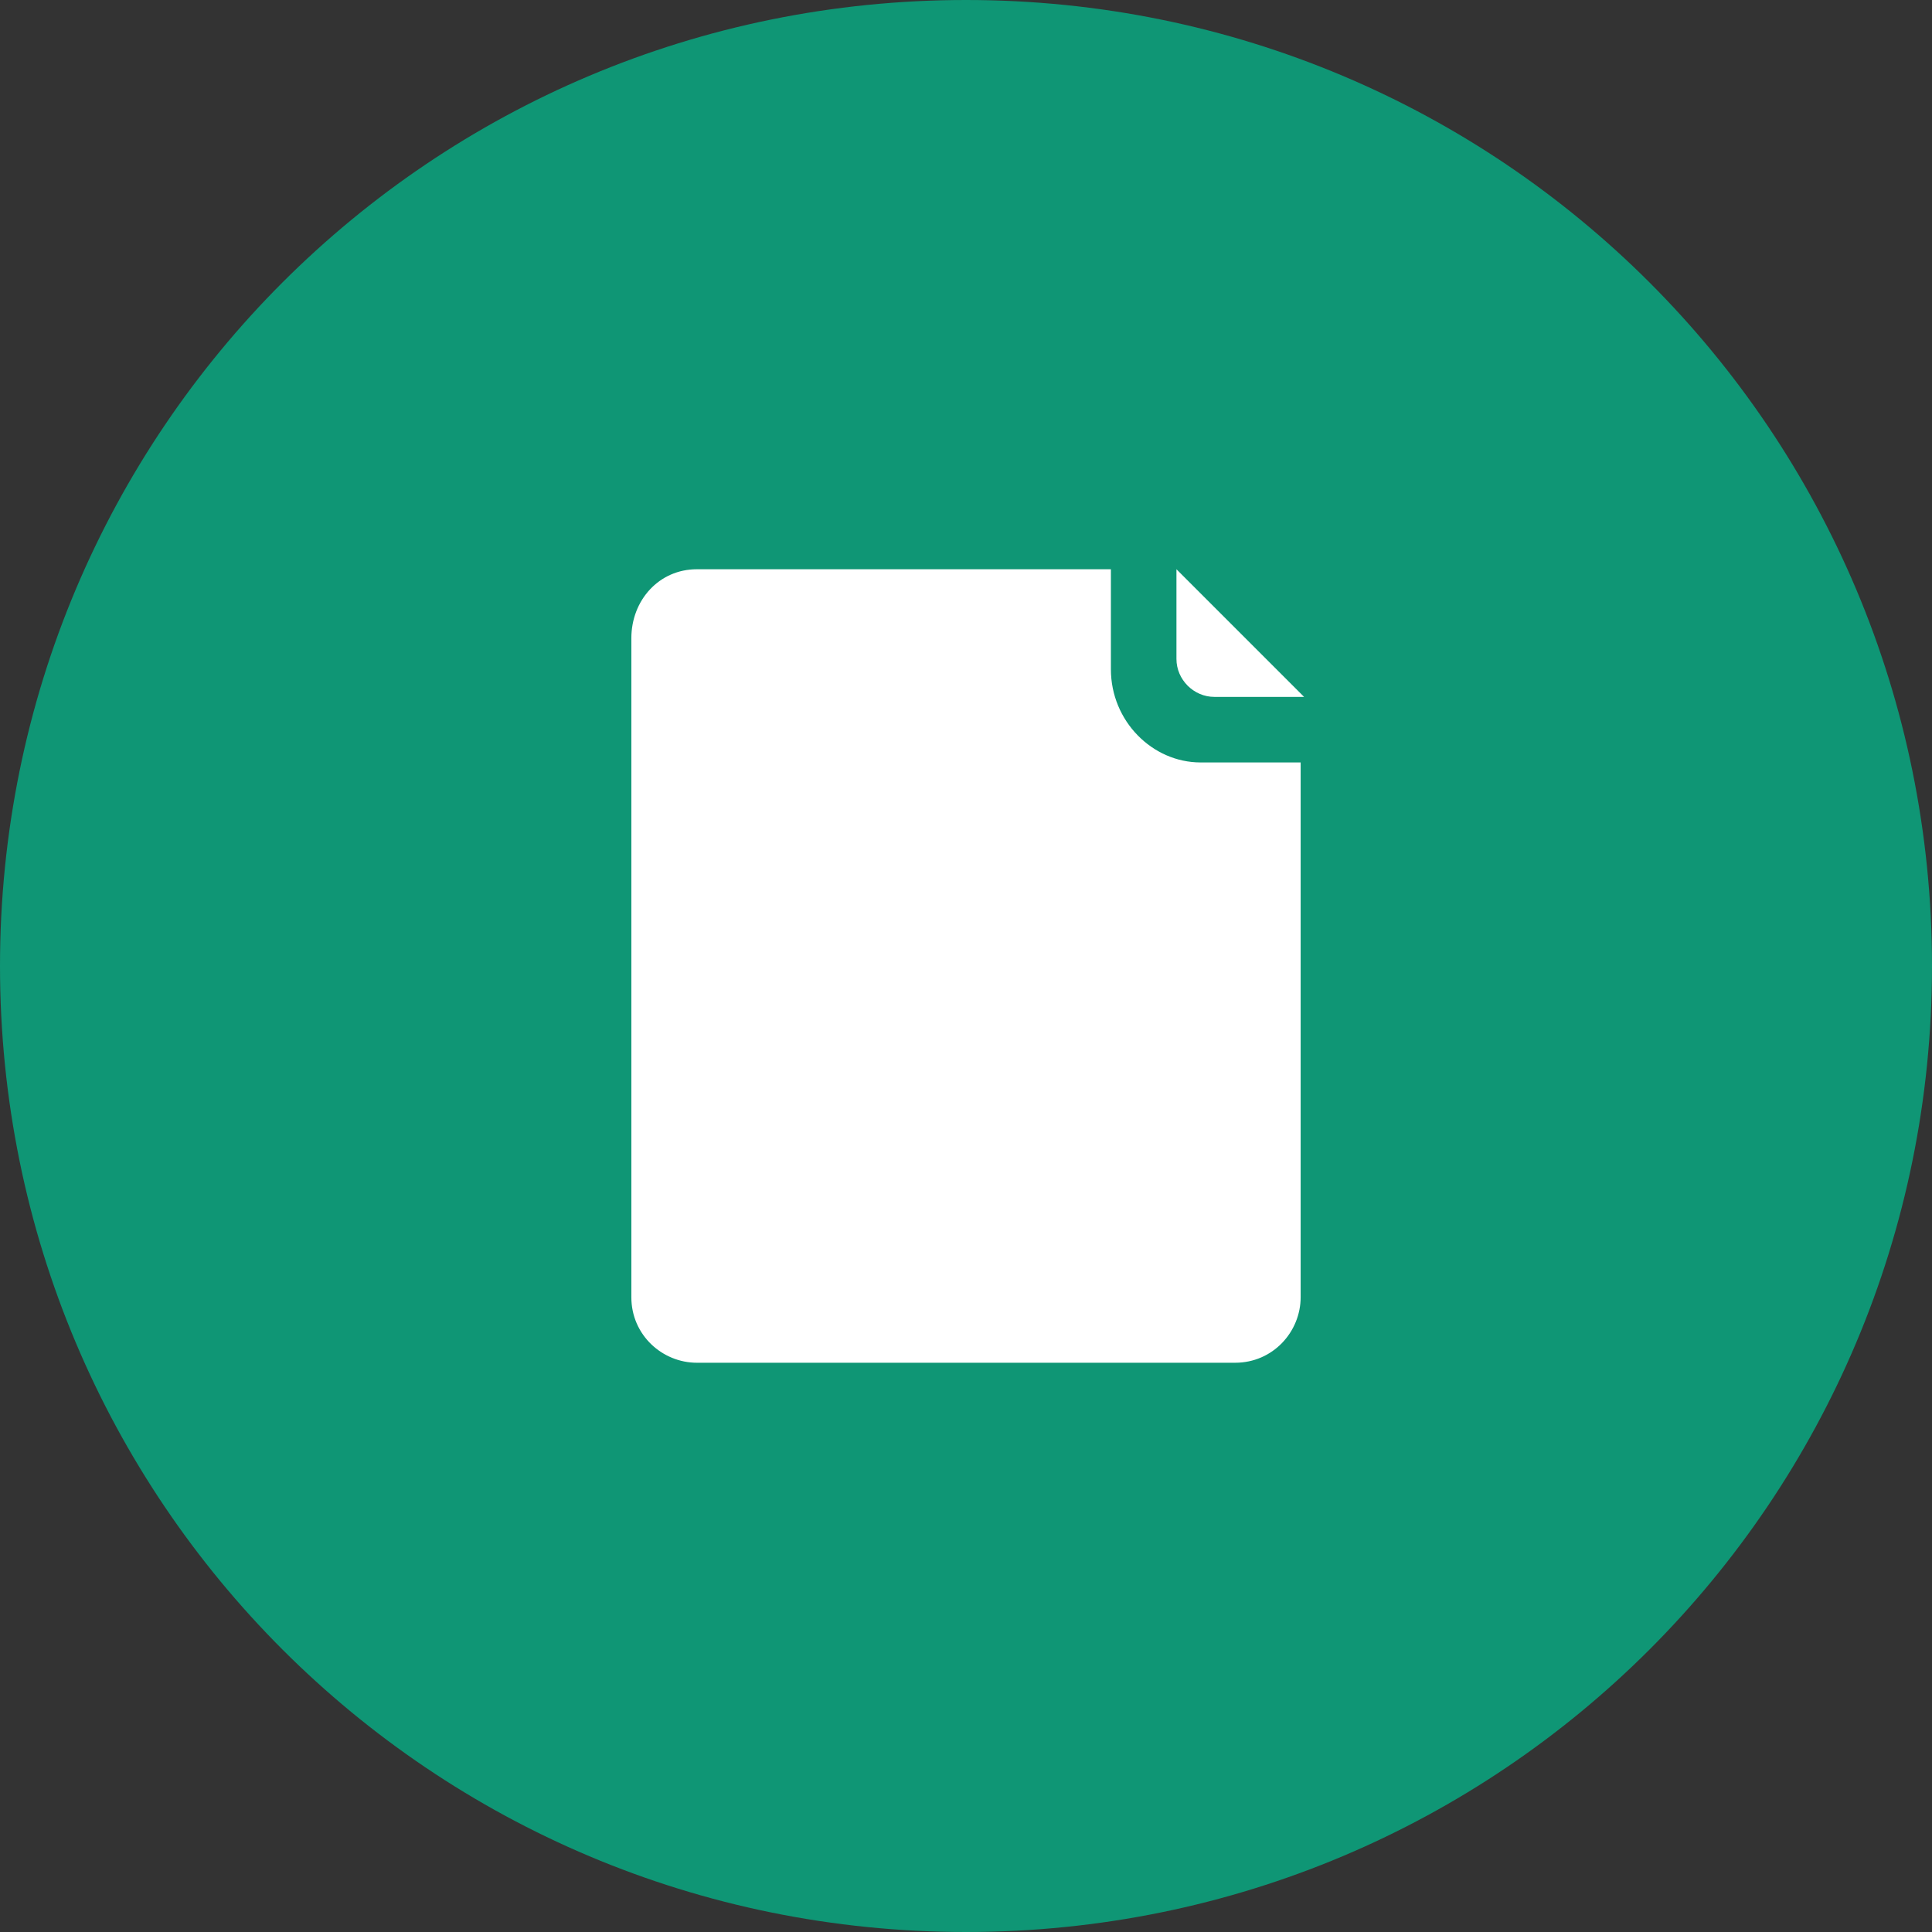 <!-- Generator: Adobe Illustrator 19.0.0, SVG Export Plug-In  -->
<svg version="1.1"
	 xmlns="http://www.w3.org/2000/svg" xmlns:xlink="http://www.w3.org/1999/xlink" xmlns:a="http://ns.adobe.com/AdobeSVGViewerExtensions/3.0/"
	 x="0px" y="0px" width="56px" height="56px" viewBox="0 0 56 56" style="enable-background:new 0 0 56 56;" xml:space="preserve">
<rect x="0" y="0" width="56" height="56" fill="#333333" stroke="none"/>
<style type="text/css">
	.st0{fill:#0F9675;}
	.st1{fill:#FFFFFF;}
</style>
<defs>
</defs>
<path class="st0" d="M56,28c0,15.5-12.5,28-28,28C12.5,56,0,43.5,0,28S12.5,0,28,0C43.5,0,56,12.5,56,28"/>
<path class="st1" d="M32.2,19.4v-2.9h-12c-1.1,0-1.9,0.9-1.9,2v19.1c0,1.1,0.9,1.9,1.9,1.9h15.6c1.1,0,1.9-0.9,1.9-1.9V22.1h-2.9
	C33.4,22.1,32.2,20.9,32.2,19.4"/>
<path class="st1" d="M34.1,16.5v2.6c0,0.6,0.5,1.1,1.1,1.1h2.6v0L34.1,16.5z"/>
</svg>
